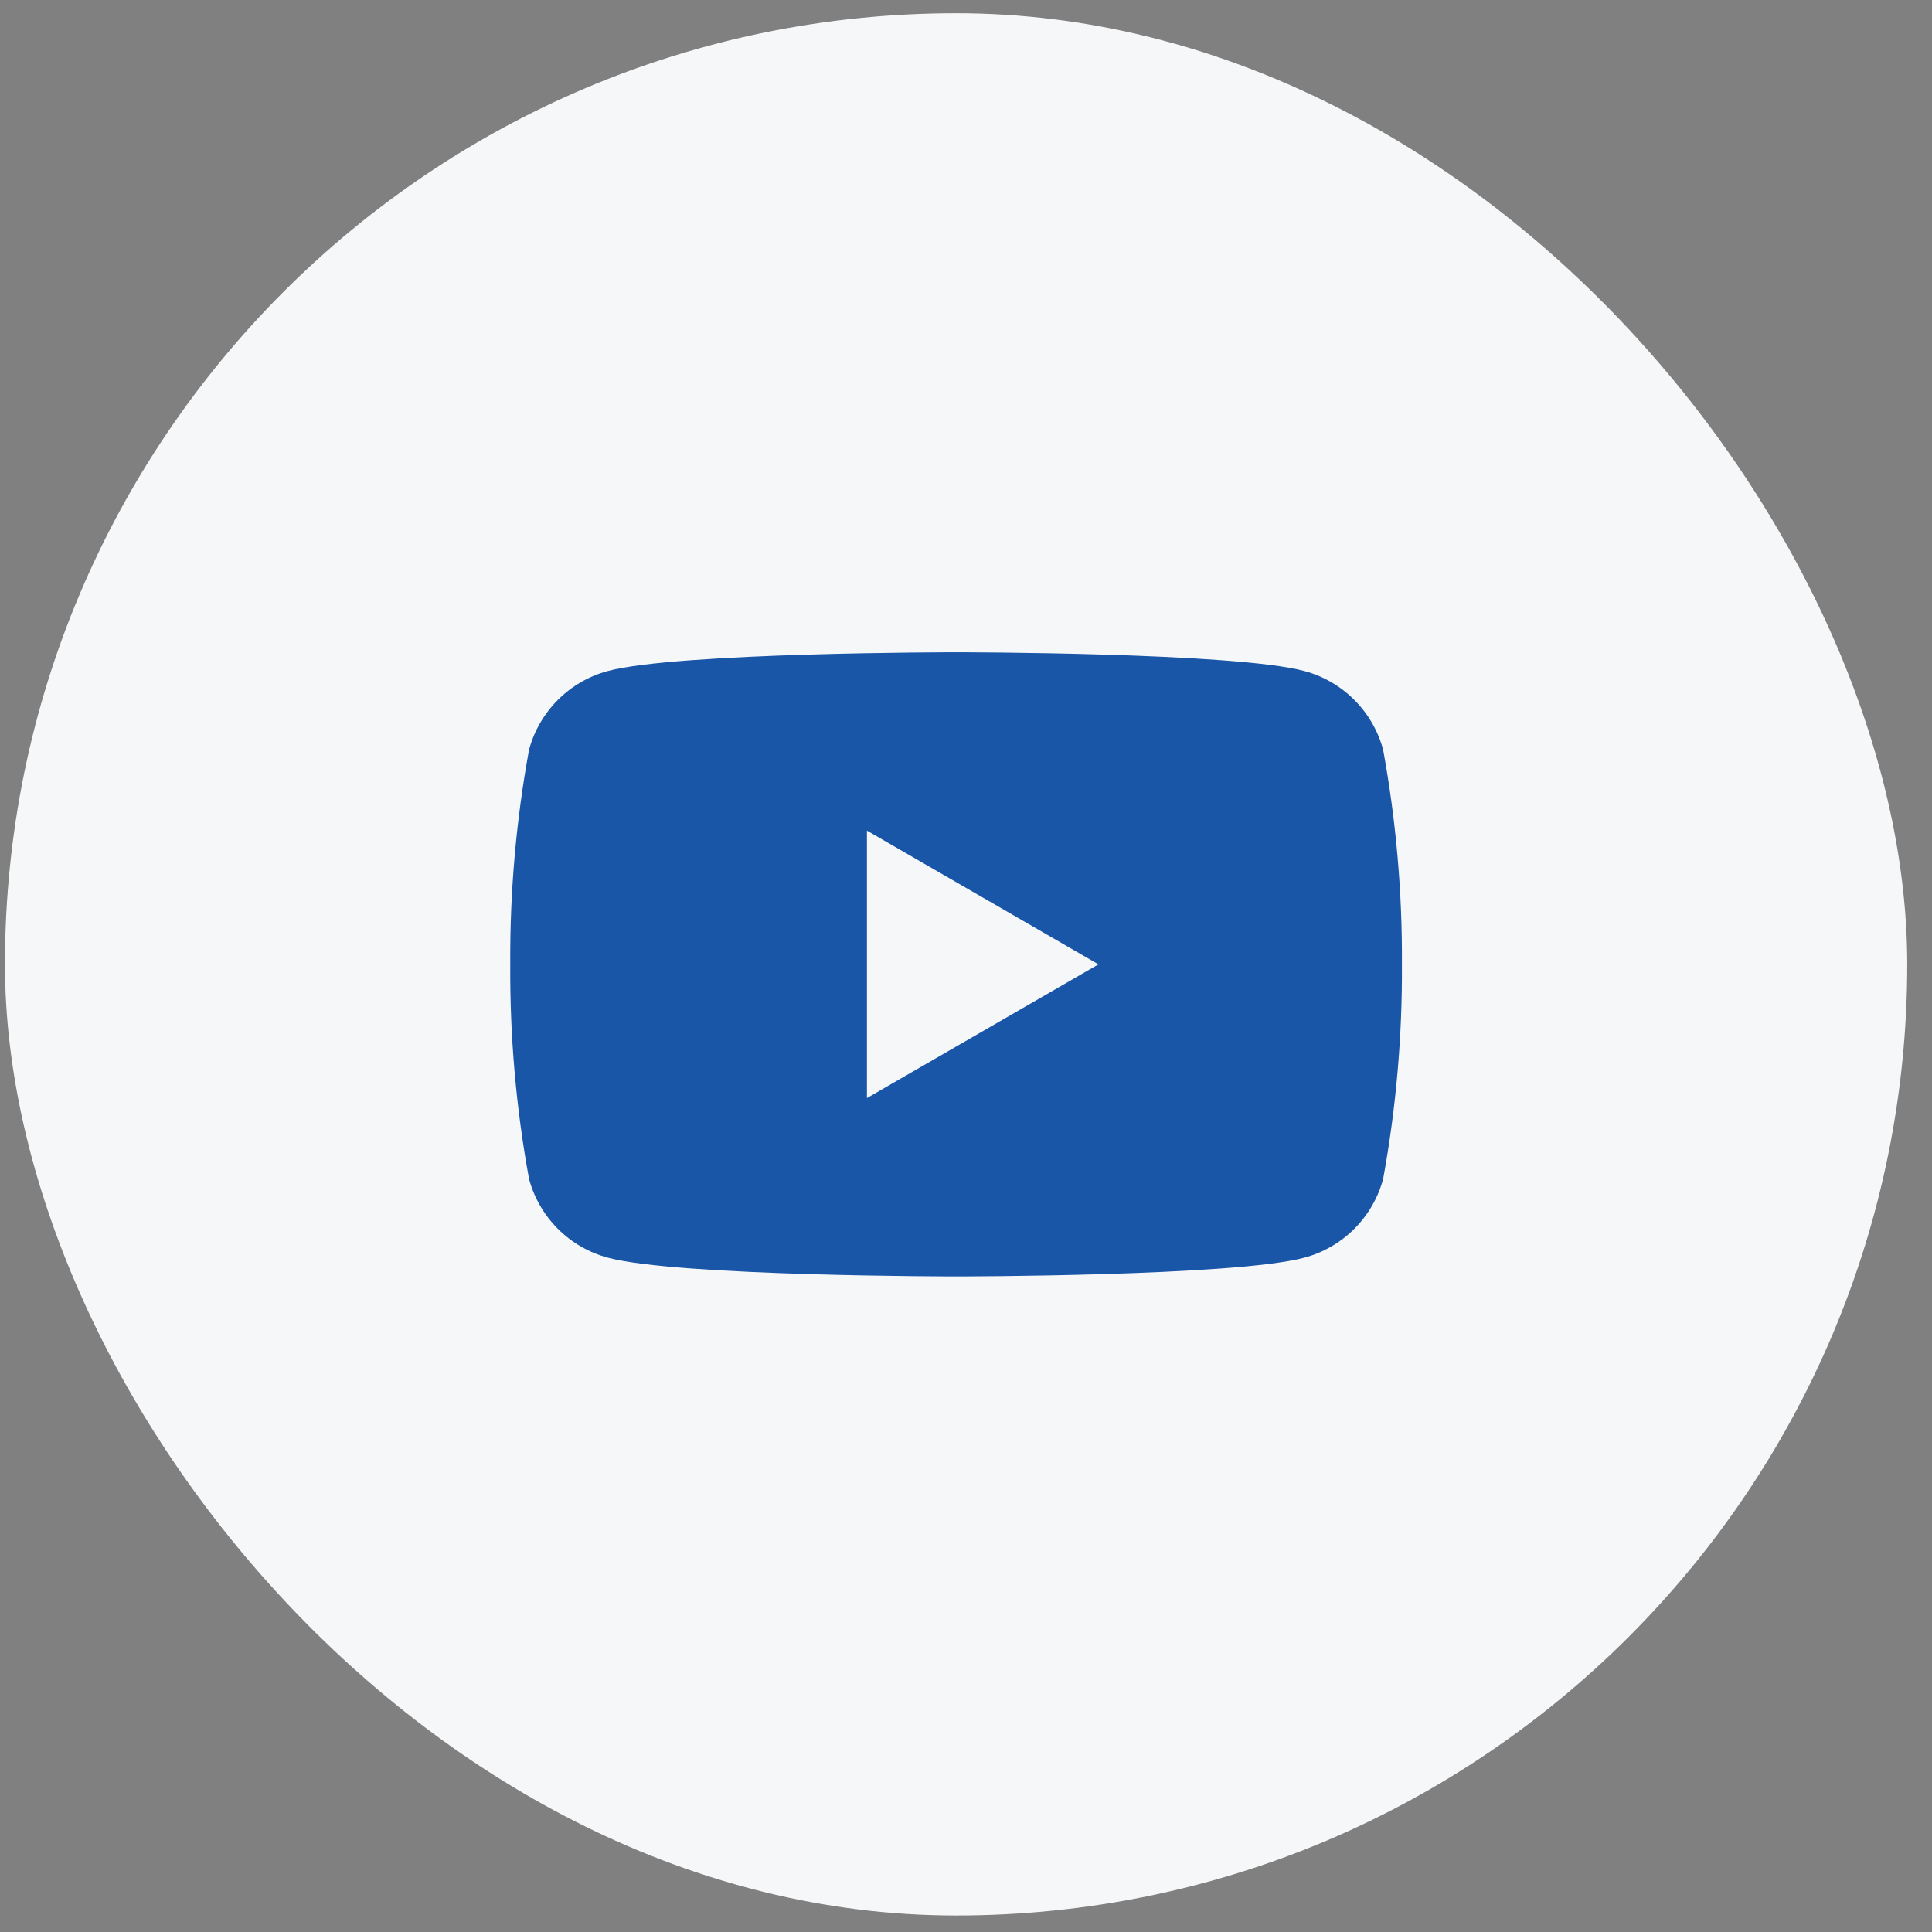 <svg width="65" height="65" viewBox="0 0 65 65" fill="none" xmlns="http://www.w3.org/2000/svg">
<rect x="0" y="0" width="65" height="65" fill="#808080" stroke="none"/>
<rect x="0.167" y="0.445" width="64" height="64" rx="32" fill="#F6F7F9"/>
<path d="M46.534 25.224C46.363 24.59 46.029 24.011 45.564 23.547C45.1 23.082 44.522 22.748 43.887 22.577C41.552 21.945 32.167 21.945 32.167 21.945C32.167 21.945 22.781 21.945 20.446 22.577C19.812 22.748 19.233 23.082 18.769 23.547C18.305 24.011 17.97 24.59 17.799 25.224C17.363 27.606 17.152 30.023 17.167 32.445C17.152 34.866 17.363 37.284 17.799 39.666C17.97 40.3 18.305 40.878 18.769 41.343C19.233 41.807 19.812 42.141 20.446 42.312C22.781 42.944 32.167 42.944 32.167 42.944C32.167 42.944 41.552 42.944 43.887 42.312C44.522 42.141 45.1 41.807 45.564 41.343C46.029 40.878 46.363 40.3 46.534 39.666C46.97 37.284 47.181 34.866 47.166 32.445C47.181 30.023 46.97 27.606 46.534 25.224ZM29.167 36.944V27.945L36.956 32.445L29.167 36.944Z" fill="#1956A8"/>
</svg>

